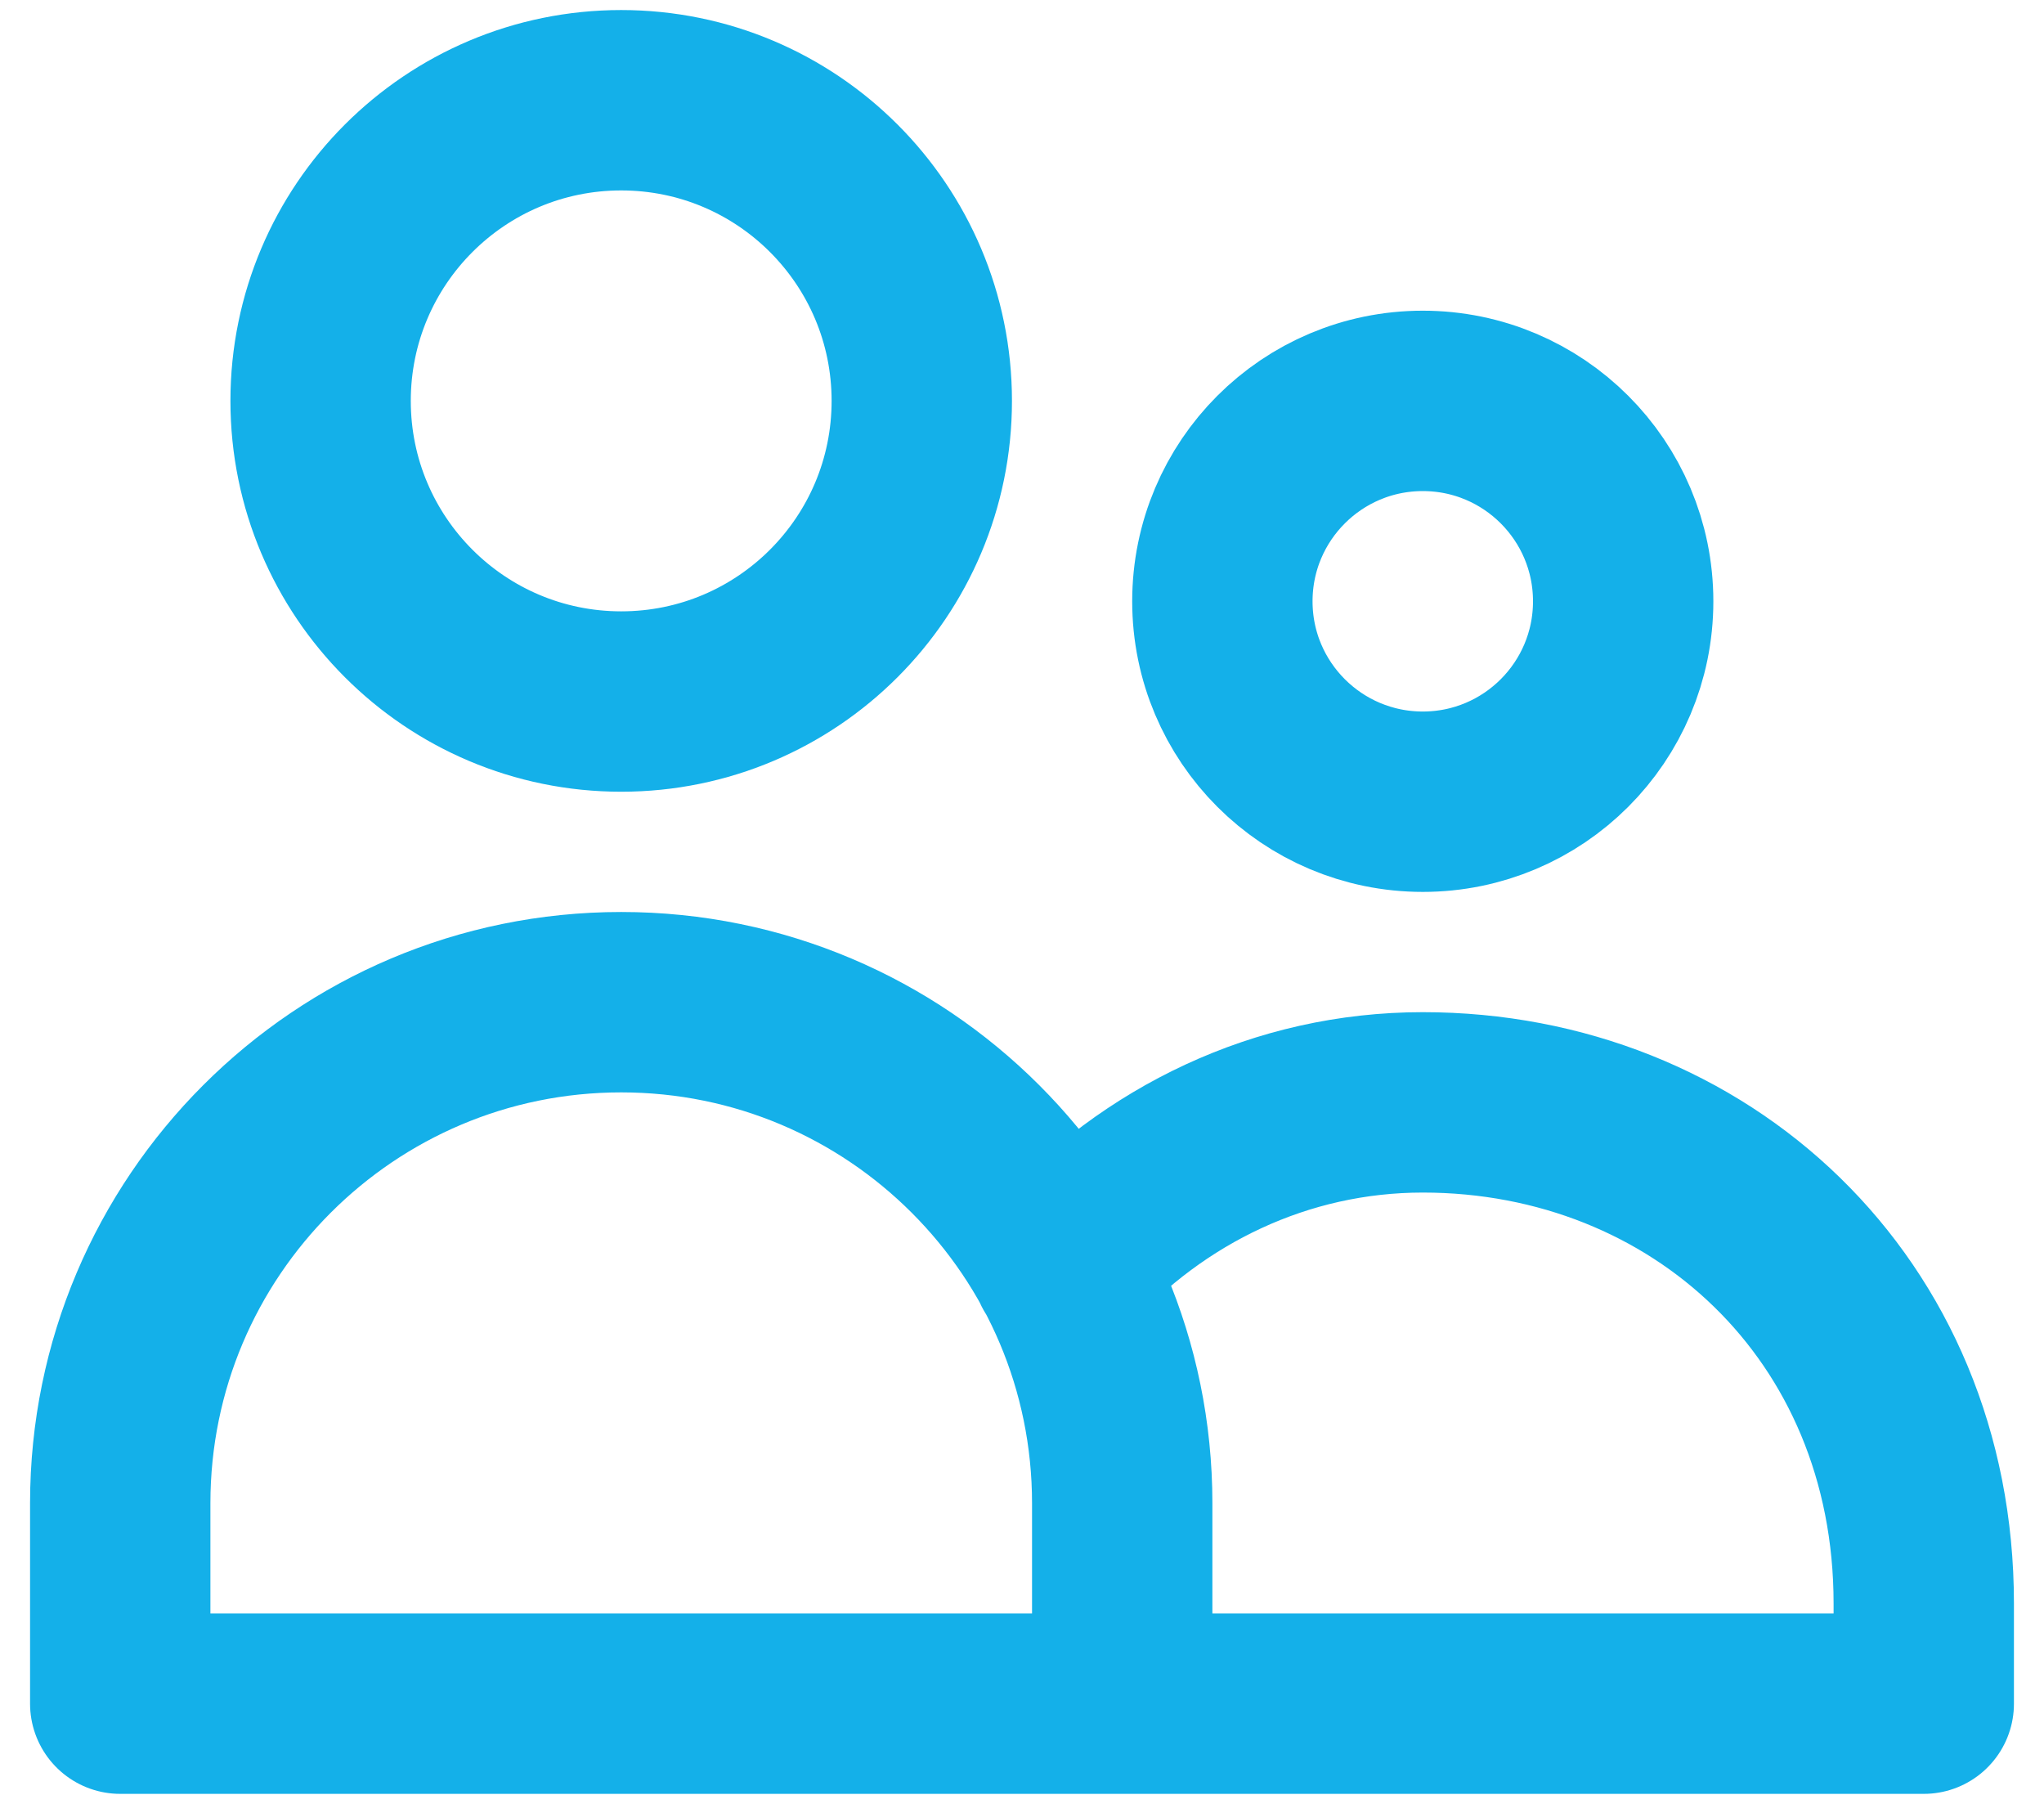 <svg width="34" height="30" viewBox="0 0 34 30" fill="none" xmlns="http://www.w3.org/2000/svg">
<path d="M18.667 28.333V25C18.667 20.398 14.936 16.667 10.333 16.667C5.731 16.667 2 20.398 2 25V28.333H18.667ZM18.667 28.333H32V26.667C32 21.758 28.269 18.333 23.667 18.333C21.311 18.333 19.184 19.376 17.668 21.052M15.333 6.667C15.333 9.428 13.095 11.667 10.333 11.667C7.572 11.667 5.333 9.428 5.333 6.667C5.333 3.905 7.572 1.667 10.333 1.667C13.095 1.667 15.333 3.905 15.333 6.667ZM27 10C27 11.841 25.508 13.333 23.667 13.333C21.826 13.333 20.333 11.841 20.333 10C20.333 8.159 21.826 6.667 23.667 6.667C25.508 6.667 27 8.159 27 10Z" stroke="#14B0E9" stroke-width="3" stroke-linecap="round" stroke-linejoin="round"/>
</svg>
